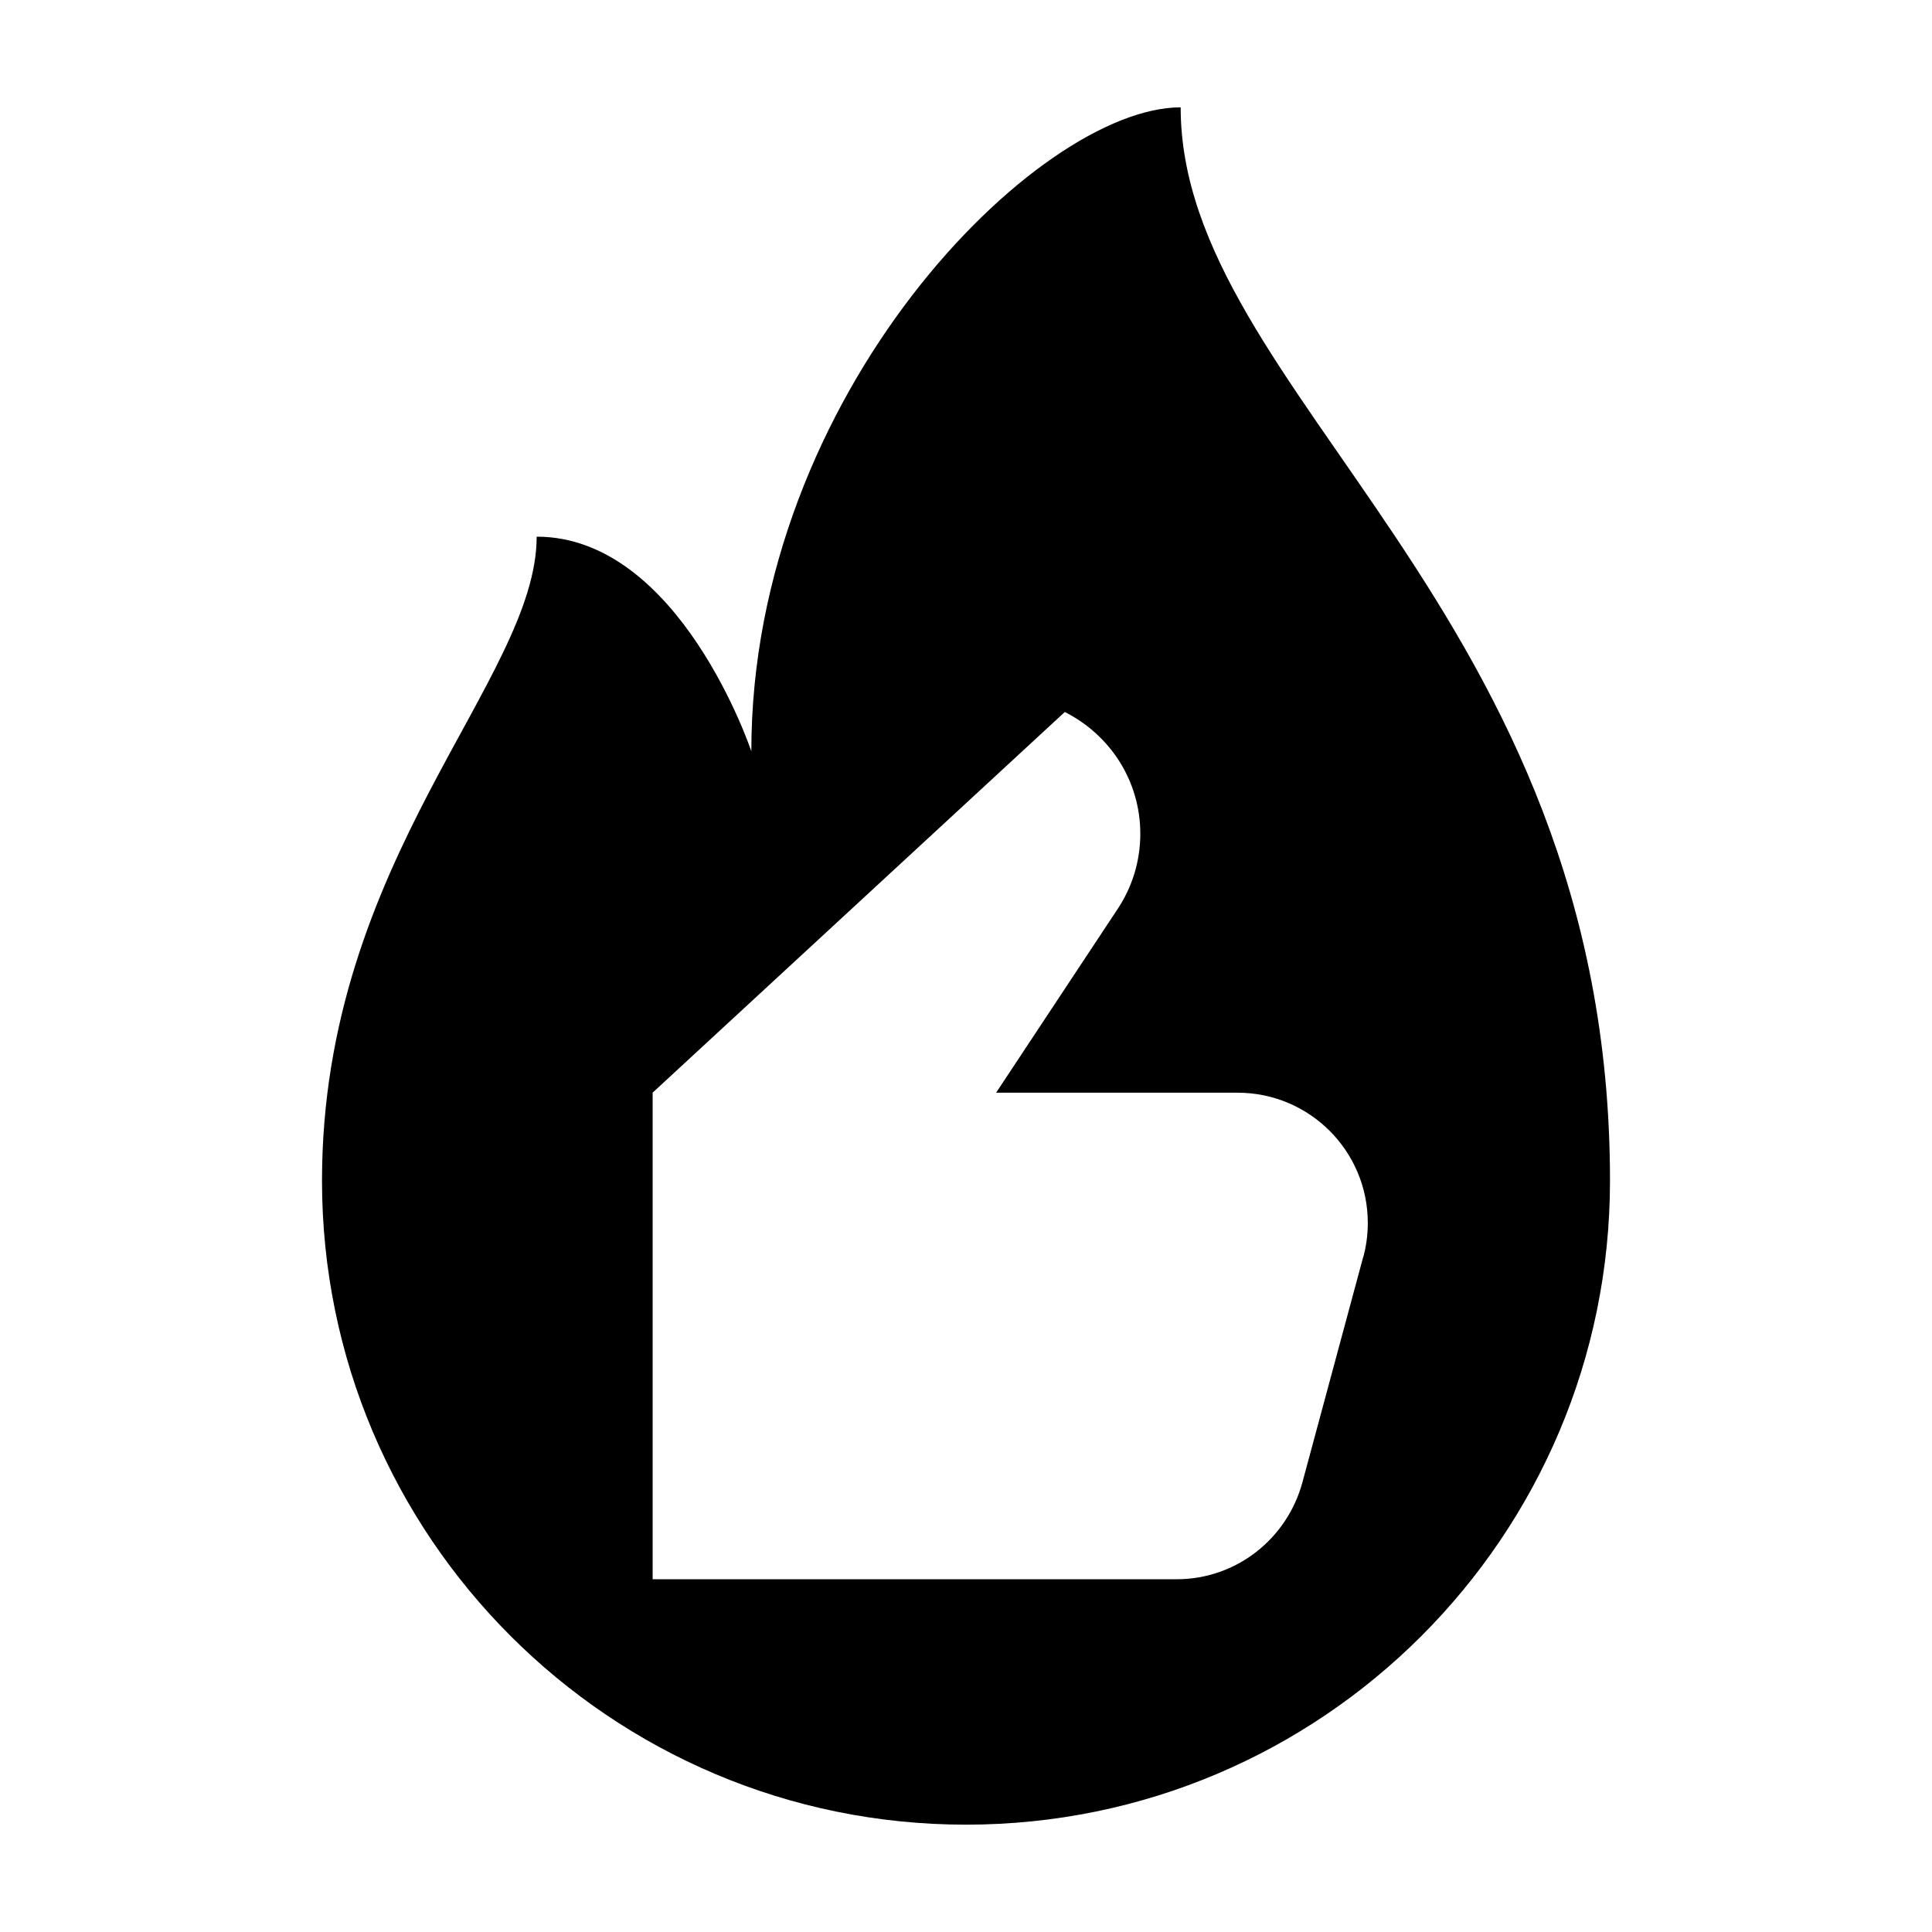 <svg width="36" height="36" viewBox="0 0 36 36" xmlns="http://www.w3.org/2000/svg">
<path d="M22 2C19.333 2 14 7.333 14 14C14 14 12.667 10 10 10C10 12.667 6 16 6 22C6 28.627 11.373 34 18 34C24.627 34 30 28.627 30 22C30 11.333 22 7.333 22 2ZM25.4 23.427L24.267 27.627C23.981 28.672 23.04 29.427 21.923 29.427H21.921H12.161V20.36L19.841 13.267C20.682 13.691 21.248 14.547 21.248 15.536C21.248 16.056 21.091 16.54 20.822 16.943L20.828 16.934L18.561 20.361H23.054C23.056 20.361 23.058 20.361 23.06 20.361C24.4 20.361 25.487 21.447 25.487 22.788C25.487 23.016 25.456 23.236 25.397 23.445L25.401 23.428L25.4 23.427Z" />
</svg>
